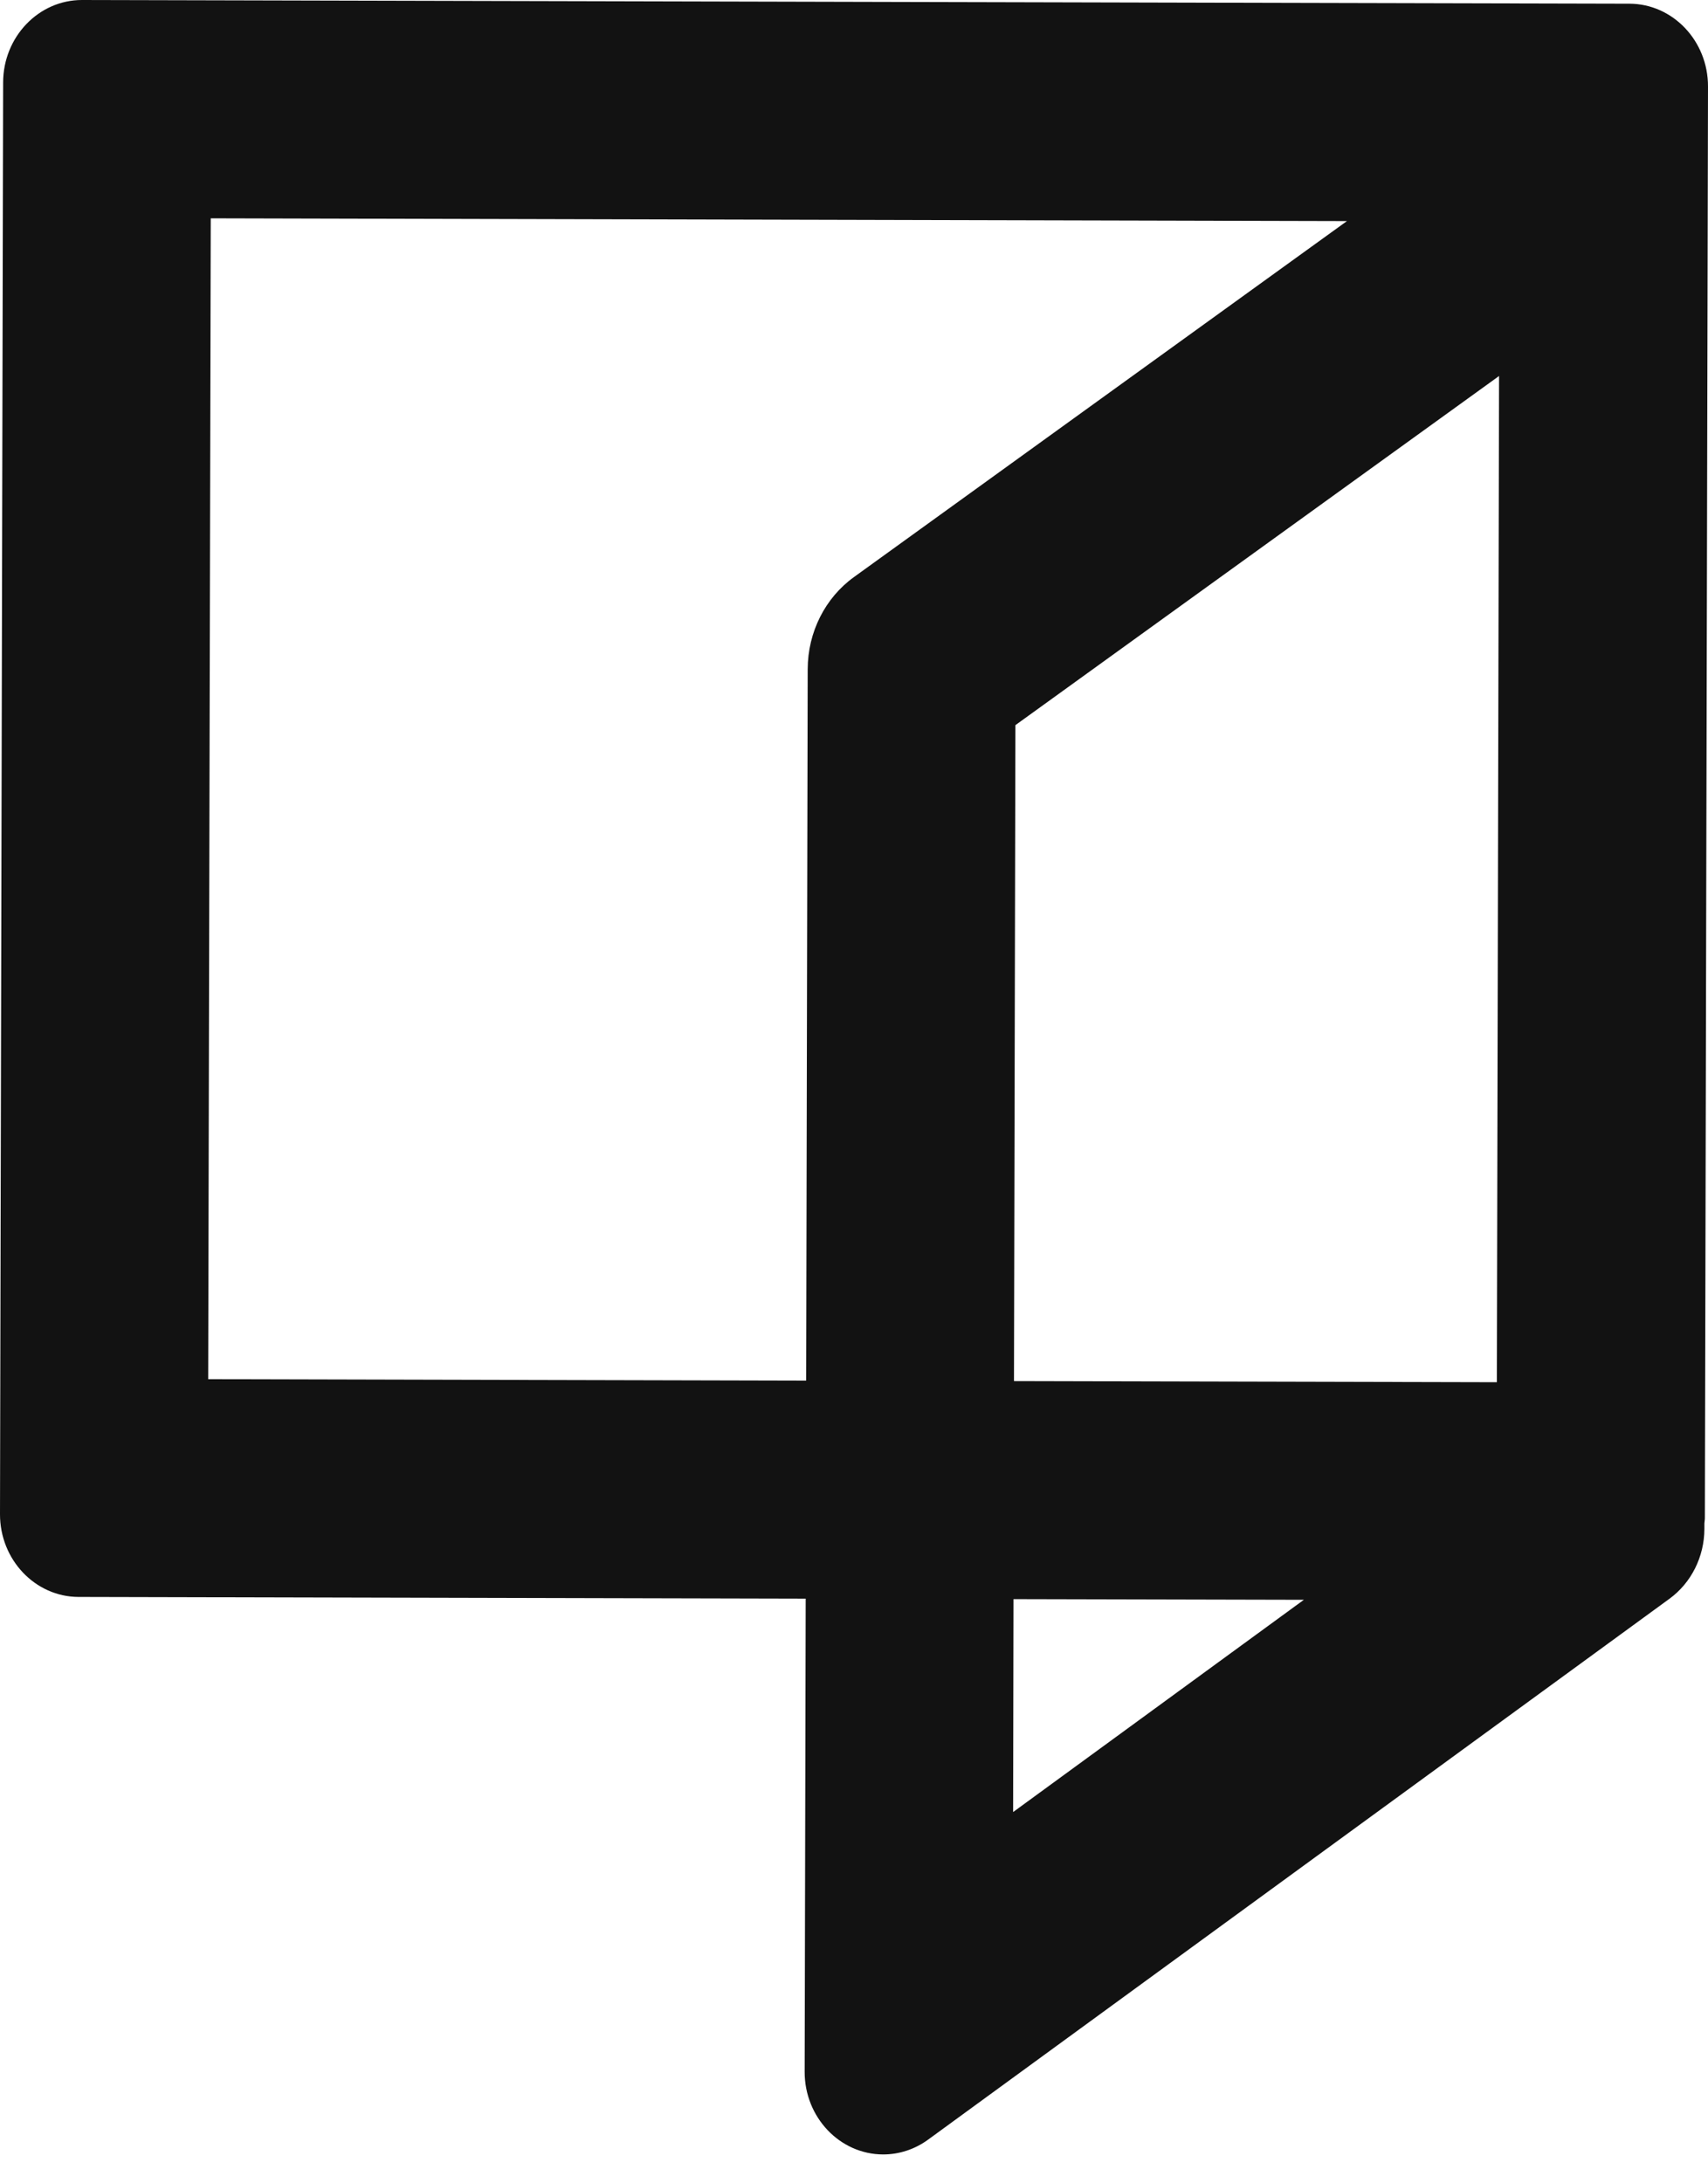 <svg width="18" height="23" viewBox="0 0 18 23" fill="none" xmlns="http://www.w3.org/2000/svg">
<path d="M18 0.911C18.001 0.431 17.629 0.04 17.172 0.039L0.865 1.91667e-06C0.407 -0.001 0.034 0.389 0.033 0.868L1.82758e-06 15.951C-0.001 16.431 0.371 16.822 0.828 16.823L8.491 16.841L8.48 21.825C8.479 22.304 8.85 22.695 9.307 22.696C9.476 22.696 9.641 22.642 9.781 22.54L17.594 16.842C17.823 16.675 17.961 16.401 17.962 16.107V16.048C17.963 16.03 17.967 16.012 17.967 15.993L18 0.911ZM10.701 7.639L15.798 3.961L15.775 14.561L10.686 14.549L10.701 7.639ZM2.221 2.3L14.195 2.329L9.001 6.078C8.696 6.297 8.513 6.66 8.512 7.049L8.496 14.544L2.194 14.529L2.221 2.3ZM13.741 16.853L10.677 19.089L10.681 16.846L13.741 16.853Z" fill="#121212"/>
</svg>
